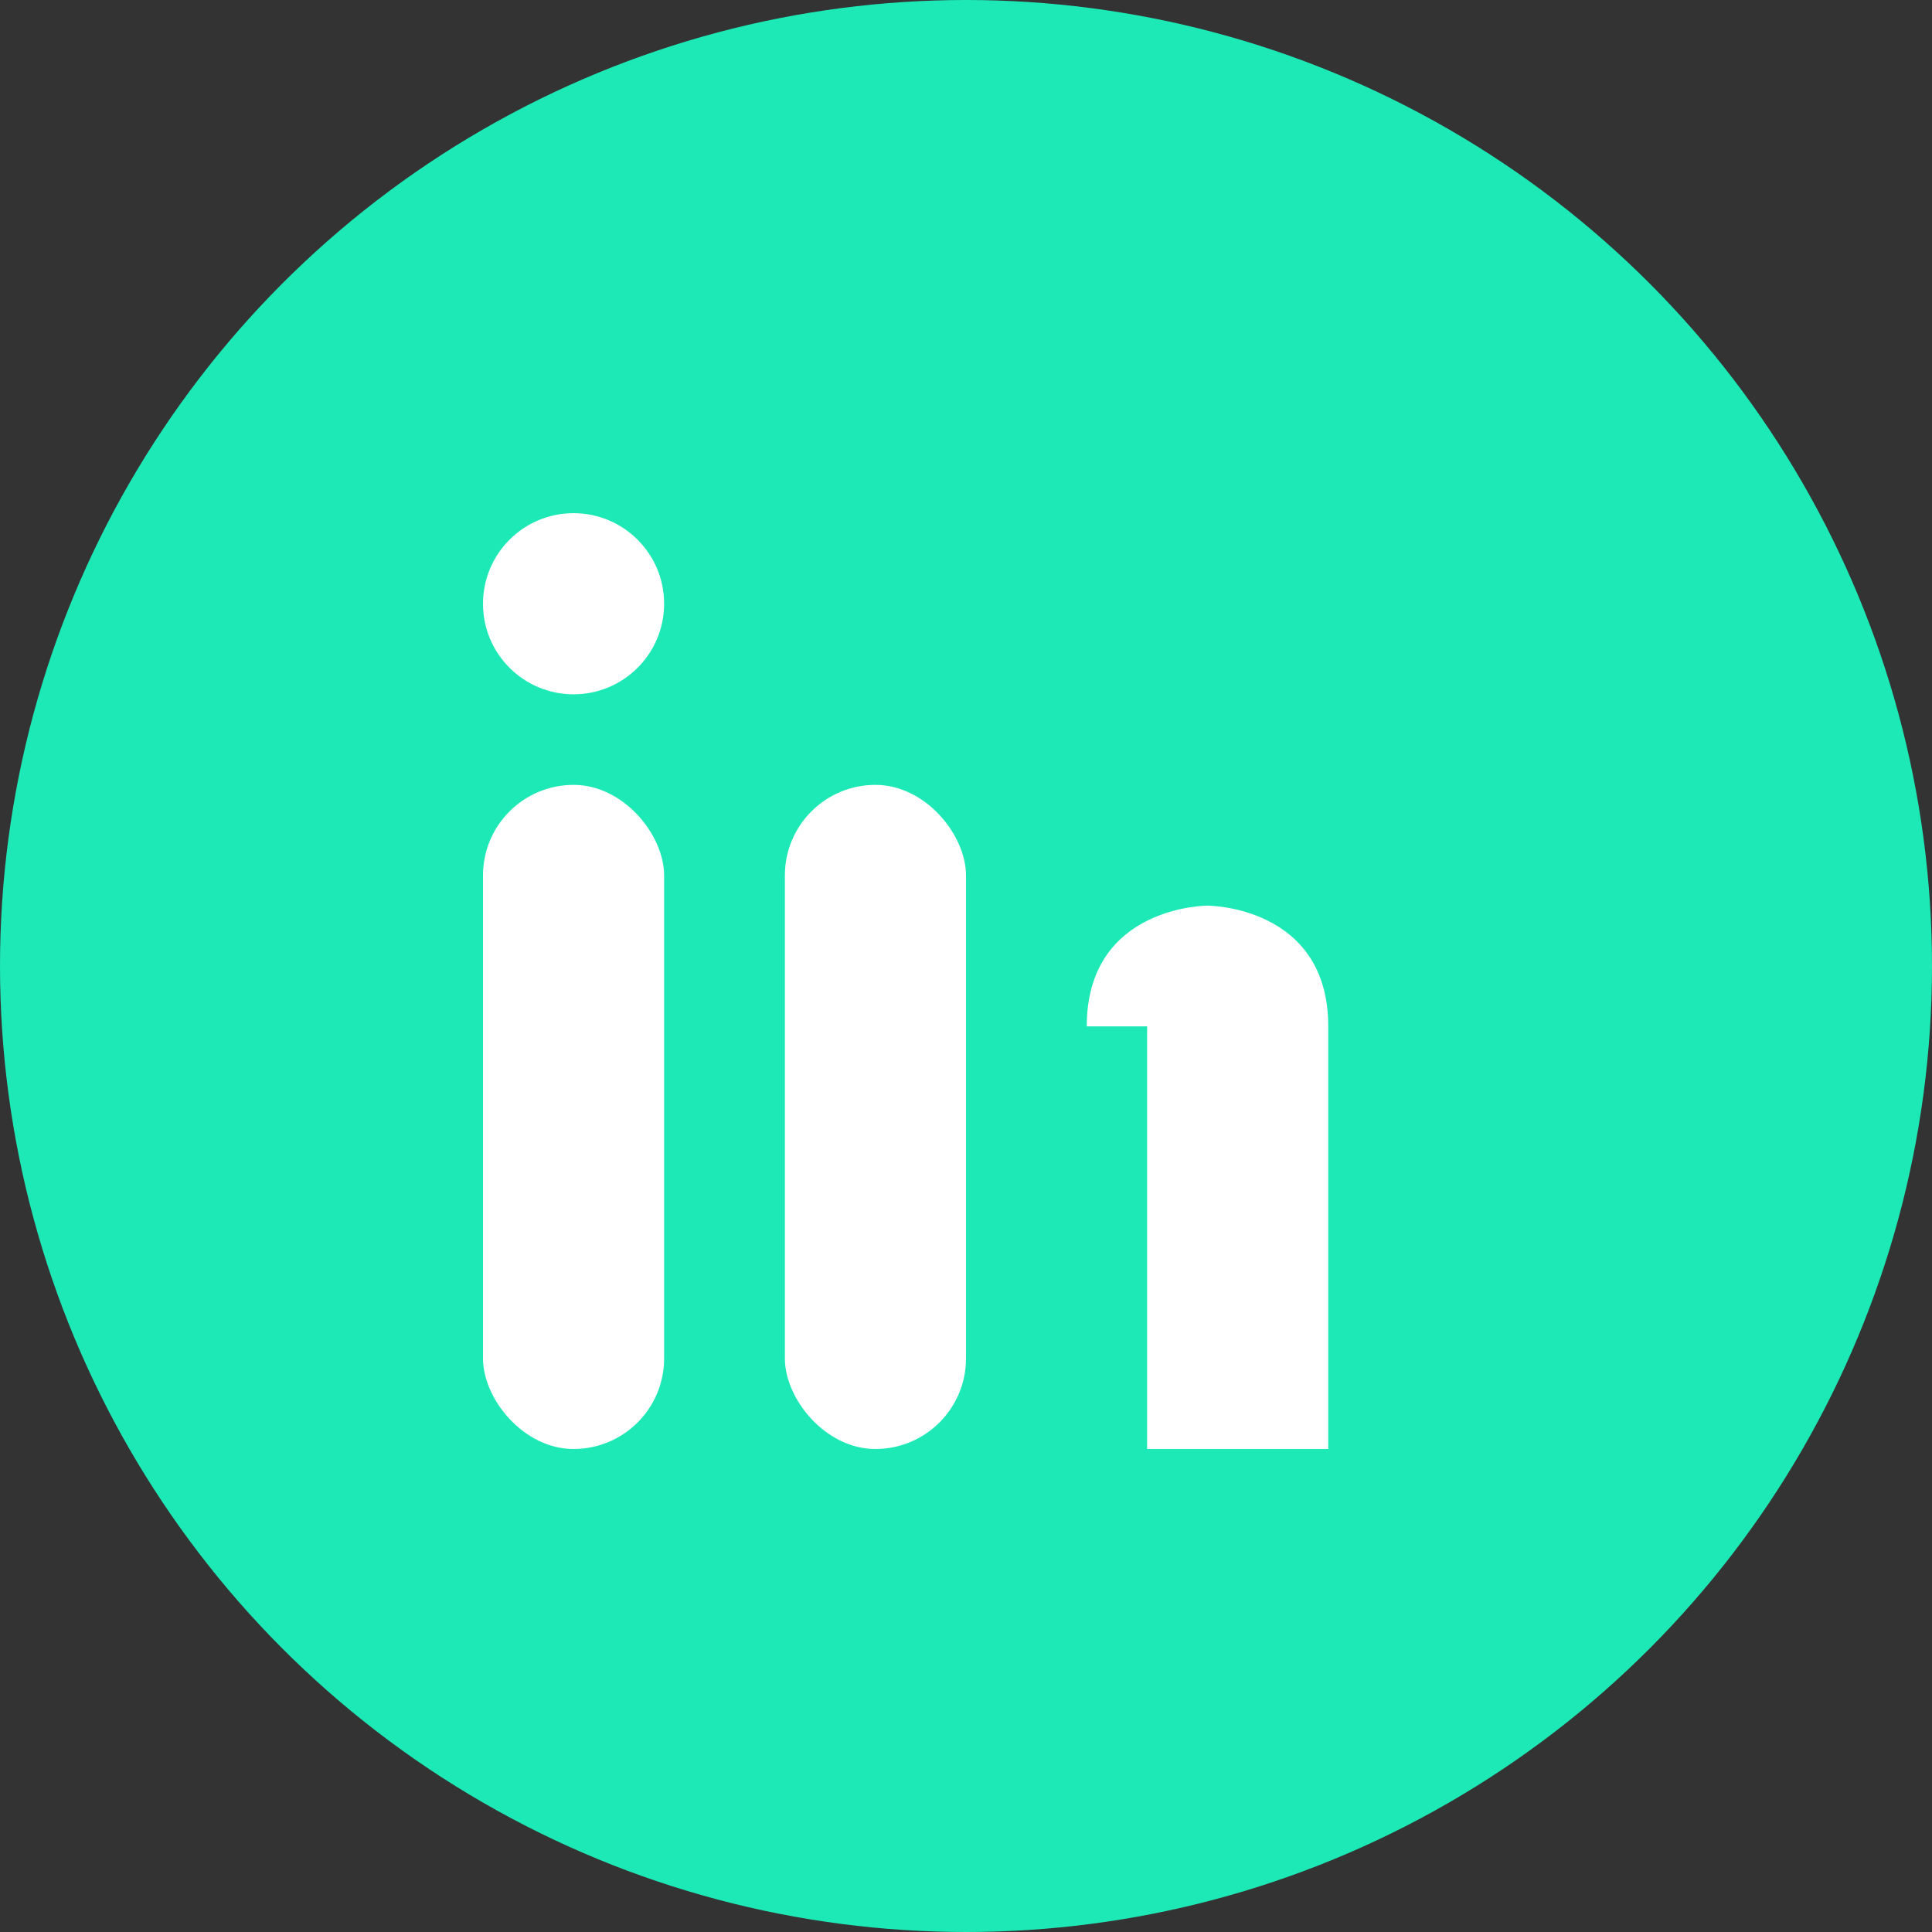 <svg width="32" height="32" viewBox="0 0 32 32" fill="none" xmlns="http://www.w3.org/2000/svg">
  <rect x="0" y="0" width="32" height="32" fill="#333333" stroke="none"/>
  <circle cx="16" cy="16" r="16" fill="#1de9b6"/>
  <rect x="8" y="13" width="3" height="11" rx="1.5" fill="#fff"/>
  <circle cx="9.5" cy="10" r="1.5" fill="#fff"/>
  <rect x="13" y="13" width="3" height="11" rx="1.5" fill="#fff"/>
  <path d="M18 17c0-2 2-2 2-2s2 0 2 2v7h-3v-7z" fill="#fff"/>
</svg> 